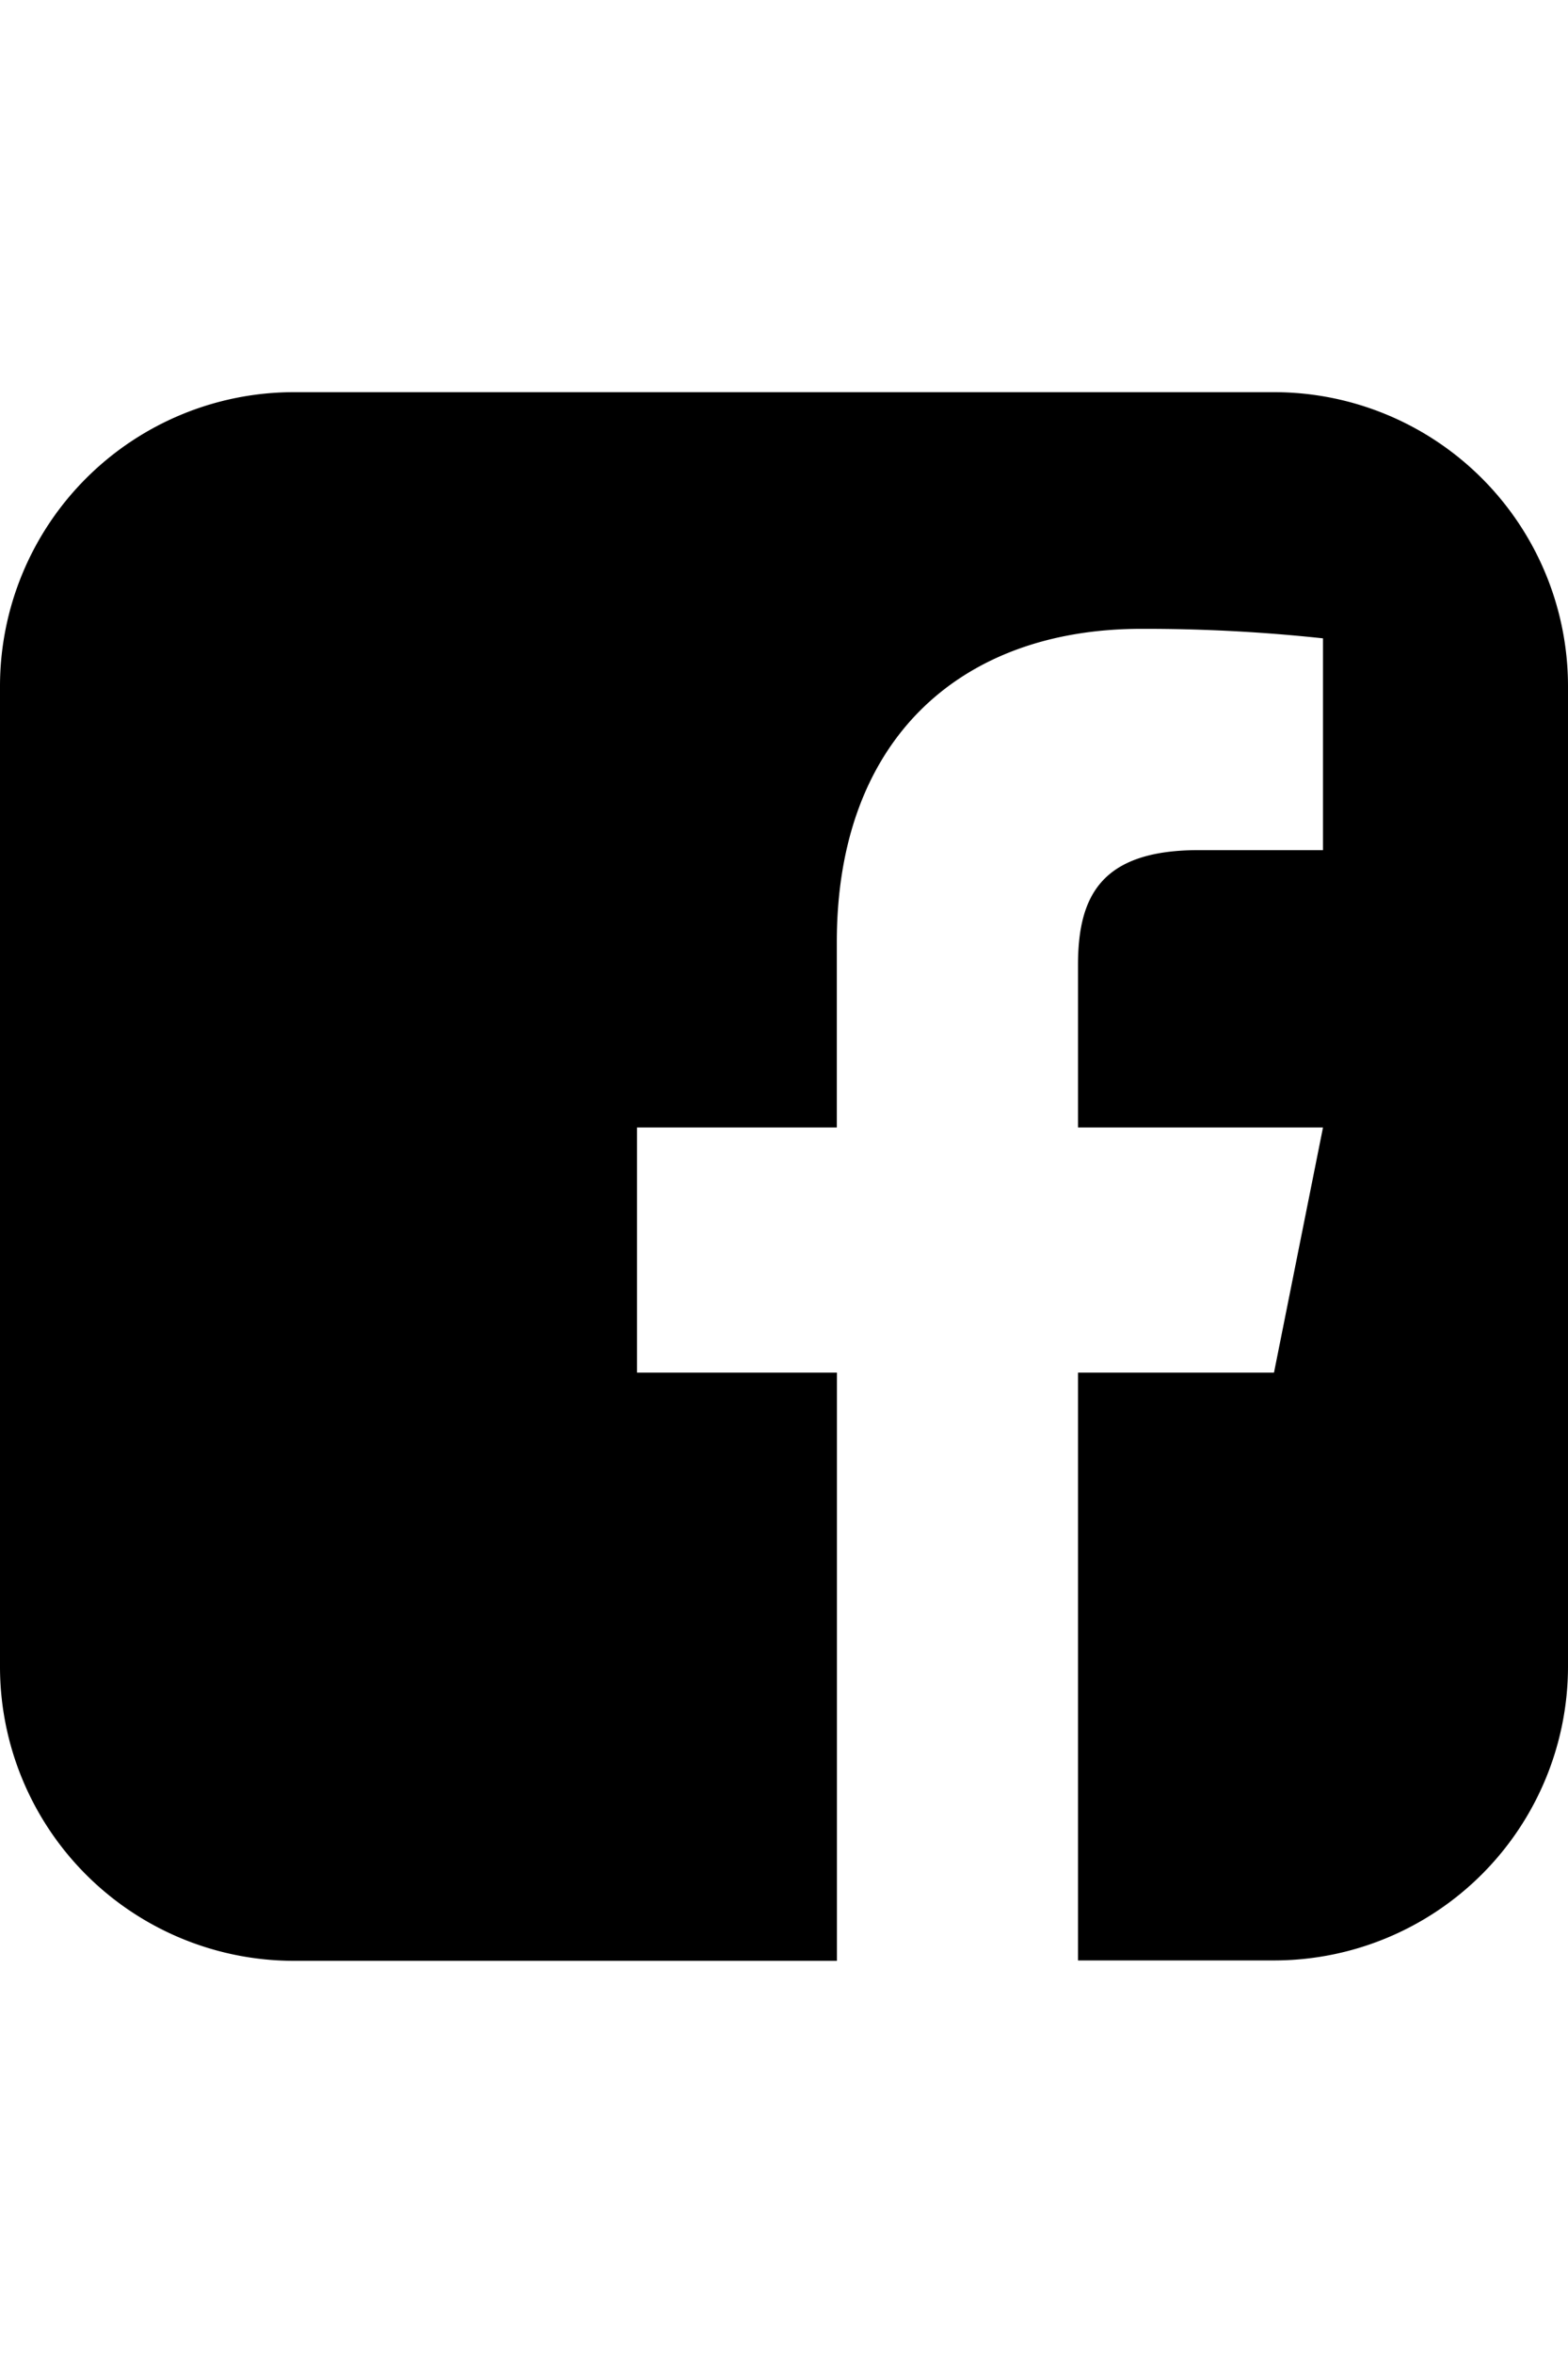 <svg xmlns="http://www.w3.org/2000/svg" xmlns:xlink="http://www.w3.org/1999/xlink" width="16" height="24" viewBox="0 0 16 16"><path d="M13 15.996h-2V10h2l.5-2.5H11V5.846c0-.7.229-1.175 1.232-1.175H13.5v-2.16a16.925 16.925 0 0 0-1.854-.097c-1.842 0-3.107 1.125-3.107 3.193V7.5H6.5V10h2.04v6H3a3 3 0 0 1-3-3V3a3 3 0 0 1 3-3h10a3 3 0 0 1 3 3v9.996a3 3 0 0 1-3 3z" fill="currentColor"></path></svg>